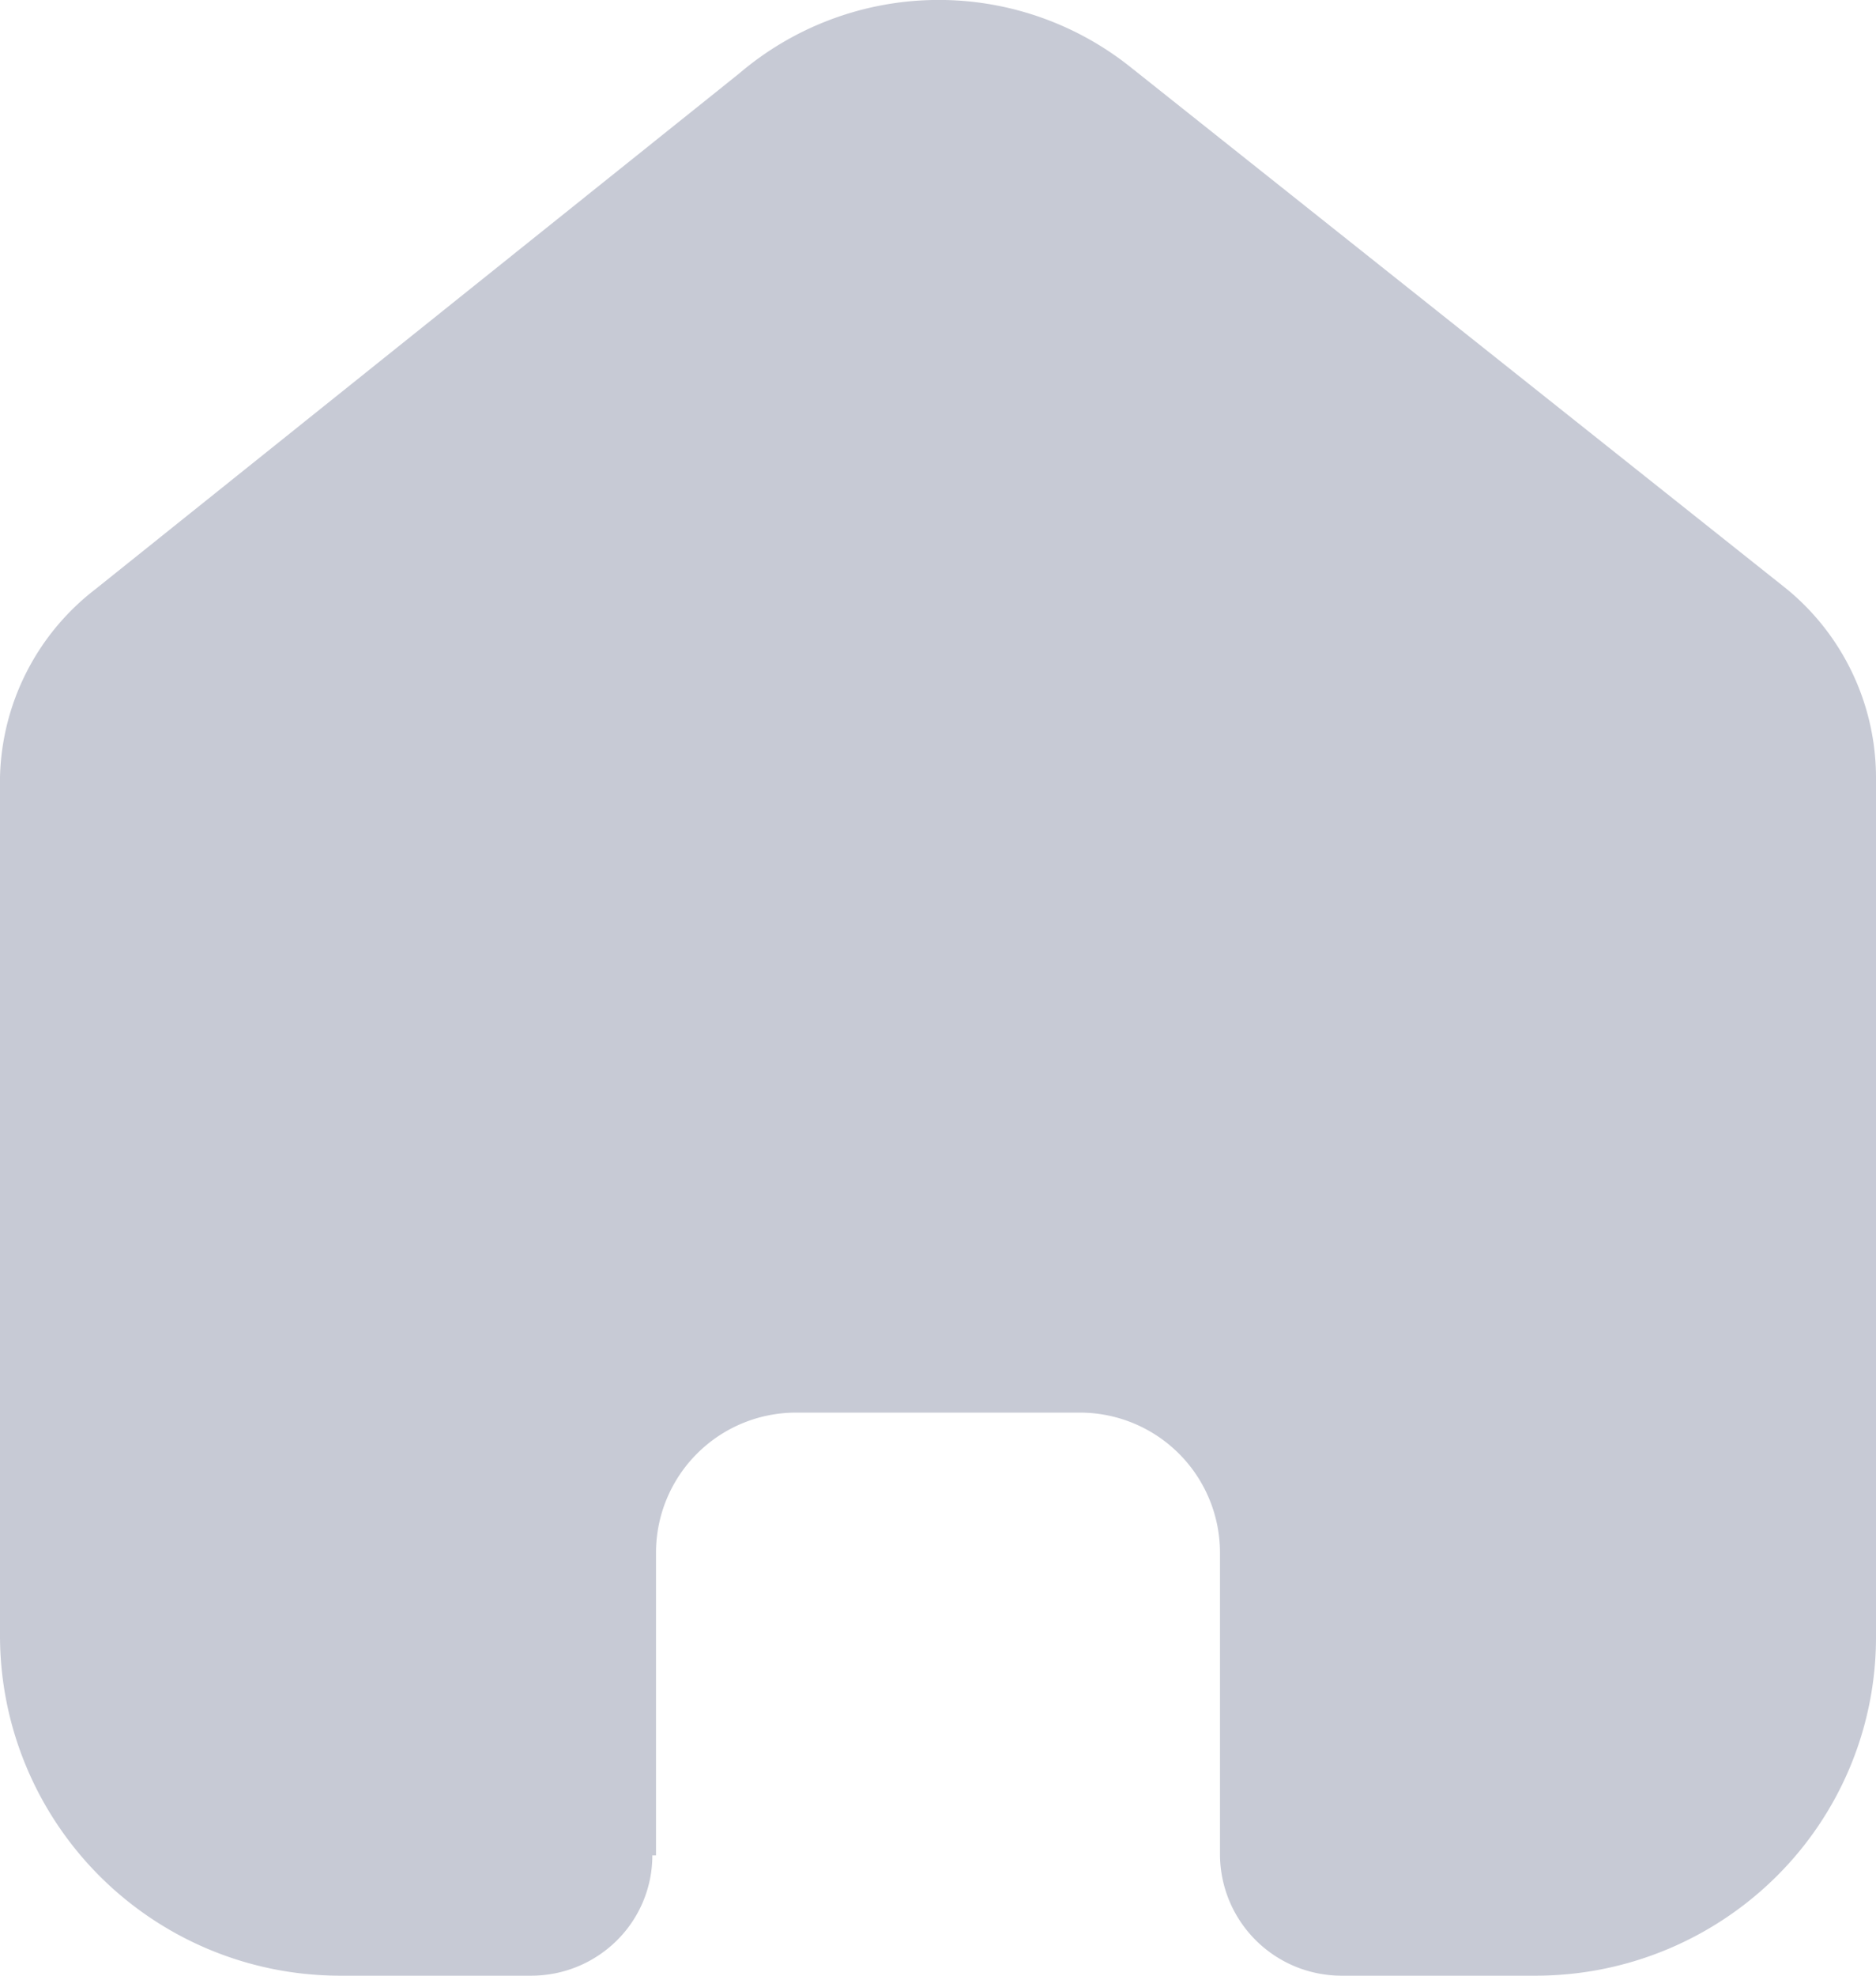 <svg xmlns="http://www.w3.org/2000/svg" width="19" height="20" viewBox="0 0 19 20">
  <g id="Iconly_Bulk_Home" data-name="Iconly/Bulk/Home" transform="translate(-2.5 -2)">
    <g id="Home" transform="translate(2.5 2)">
      <path id="Home-2" data-name="Home" d="M6.644,18.782V15.715A1.418,1.418,0,0,1,8.058,14.3h2.874a1.419,1.419,0,0,1,1.424,1.413h0v3.058A1.231,1.231,0,0,0,13.583,20h1.961a3.46,3.46,0,0,0,2.443-1A3.41,3.41,0,0,0,19,16.578V7.866a2.473,2.473,0,0,0-.9-1.9L11.443.674A3.115,3.115,0,0,0,7.485.745L.967,5.964A2.474,2.474,0,0,0,0,7.866v8.7A3.444,3.444,0,0,0,3.456,20H5.372a1.231,1.231,0,0,0,.873-.354,1.213,1.213,0,0,0,.362-.864Z" fill="#c7cad5"/>
    </g>
  </g>
</svg>
